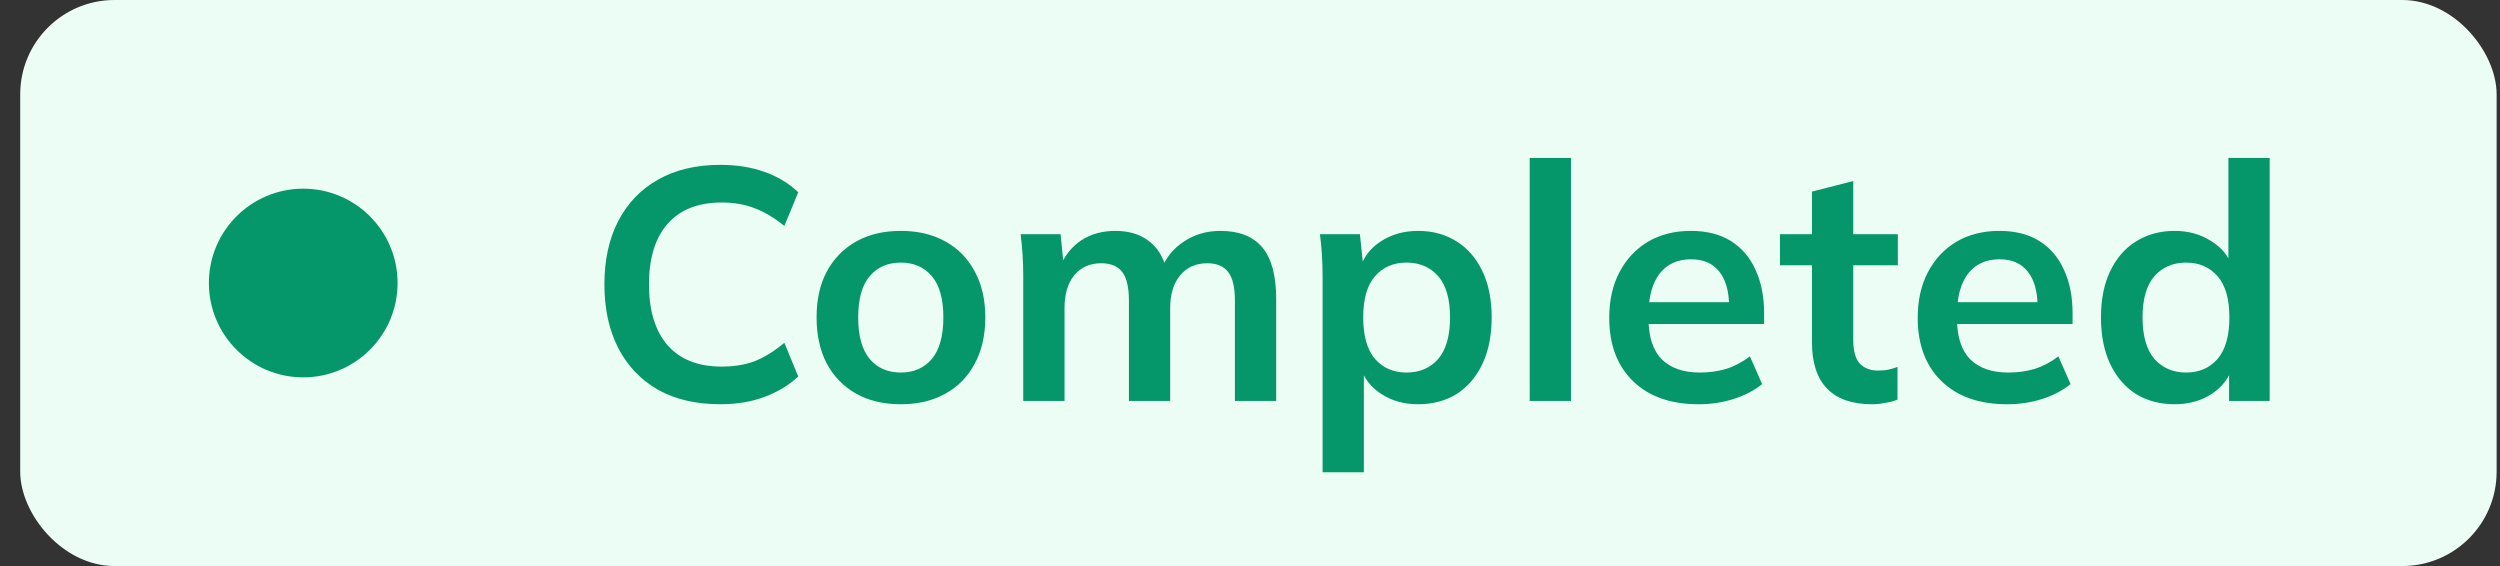 <svg width="106" height="24" viewBox="0 0 106 24" fill="none" xmlns="http://www.w3.org/2000/svg">
<rect x="0" y="0" width="106" height="24" fill="#333333" stroke="none"/>
<rect x="0.857" width="105" height="24" rx="4" fill="#ECFDF5"/>
<circle cx="12.857" cy="12" r="4" fill="#059669"/>
<path d="M30.541 17.14C29.514 17.14 28.632 16.935 27.895 16.524C27.167 16.104 26.607 15.516 26.215 14.76C25.823 13.995 25.627 13.094 25.627 12.058C25.627 11.022 25.823 10.126 26.215 9.37C26.607 8.614 27.167 8.031 27.895 7.62C28.632 7.2 29.514 6.99 30.541 6.99C31.232 6.99 31.852 7.088 32.403 7.284C32.963 7.48 33.444 7.769 33.845 8.152L33.257 9.58C32.818 9.225 32.394 8.973 31.983 8.824C31.582 8.665 31.12 8.586 30.597 8.586C29.598 8.586 28.833 8.889 28.301 9.496C27.778 10.093 27.517 10.947 27.517 12.058C27.517 13.169 27.778 14.027 28.301 14.634C28.833 15.241 29.598 15.544 30.597 15.544C31.12 15.544 31.582 15.469 31.983 15.32C32.394 15.161 32.818 14.9 33.257 14.536L33.845 15.964C33.444 16.337 32.963 16.627 32.403 16.832C31.852 17.037 31.232 17.14 30.541 17.14ZM38.193 17.14C37.465 17.14 36.835 16.991 36.303 16.692C35.771 16.393 35.355 15.969 35.057 15.418C34.767 14.867 34.623 14.214 34.623 13.458C34.623 12.702 34.767 12.053 35.057 11.512C35.355 10.961 35.771 10.537 36.303 10.238C36.835 9.939 37.465 9.79 38.193 9.79C38.921 9.79 39.551 9.939 40.083 10.238C40.624 10.537 41.039 10.961 41.329 11.512C41.627 12.053 41.777 12.702 41.777 13.458C41.777 14.214 41.627 14.867 41.329 15.418C41.039 15.969 40.624 16.393 40.083 16.692C39.551 16.991 38.921 17.14 38.193 17.14ZM38.193 15.796C38.743 15.796 39.182 15.605 39.509 15.222C39.835 14.83 39.999 14.242 39.999 13.458C39.999 12.674 39.835 12.091 39.509 11.708C39.182 11.325 38.743 11.134 38.193 11.134C37.642 11.134 37.203 11.325 36.877 11.708C36.55 12.091 36.387 12.674 36.387 13.458C36.387 14.242 36.55 14.83 36.877 15.222C37.203 15.605 37.642 15.796 38.193 15.796ZM43.386 17V11.694C43.386 11.405 43.377 11.111 43.358 10.812C43.339 10.513 43.311 10.219 43.274 9.93H44.968L45.108 11.33H44.94C45.136 10.845 45.435 10.467 45.836 10.196C46.247 9.925 46.732 9.79 47.292 9.79C47.852 9.79 48.314 9.925 48.678 10.196C49.051 10.457 49.313 10.868 49.462 11.428H49.238C49.434 10.924 49.756 10.527 50.204 10.238C50.652 9.939 51.165 9.79 51.744 9.79C52.537 9.79 53.13 10.023 53.522 10.49C53.914 10.957 54.11 11.685 54.11 12.674V17H52.36V12.744C52.36 12.184 52.267 11.783 52.08 11.54C51.893 11.288 51.595 11.162 51.184 11.162C50.699 11.162 50.316 11.335 50.036 11.68C49.756 12.016 49.616 12.473 49.616 13.052V17H47.866V12.744C47.866 12.184 47.773 11.783 47.586 11.54C47.399 11.288 47.101 11.162 46.69 11.162C46.205 11.162 45.822 11.335 45.542 11.68C45.271 12.016 45.136 12.473 45.136 13.052V17H43.386ZM56.078 20.024V11.694C56.078 11.405 56.068 11.111 56.05 10.812C56.031 10.513 56.003 10.219 55.966 9.93H57.66L57.814 11.414H57.66C57.8 10.919 58.094 10.527 58.542 10.238C58.999 9.939 59.526 9.79 60.124 9.79C60.749 9.79 61.295 9.939 61.762 10.238C62.228 10.527 62.592 10.947 62.854 11.498C63.115 12.039 63.246 12.693 63.246 13.458C63.246 14.223 63.115 14.881 62.854 15.432C62.592 15.983 62.228 16.407 61.762 16.706C61.295 16.995 60.749 17.14 60.124 17.14C59.536 17.14 59.018 16.995 58.57 16.706C58.122 16.417 57.823 16.029 57.674 15.544H57.828V20.024H56.078ZM59.634 15.796C60.194 15.796 60.642 15.605 60.978 15.222C61.314 14.83 61.482 14.242 61.482 13.458C61.482 12.674 61.314 12.091 60.978 11.708C60.642 11.325 60.194 11.134 59.634 11.134C59.083 11.134 58.64 11.325 58.304 11.708C57.968 12.091 57.8 12.674 57.8 13.458C57.8 14.242 57.968 14.83 58.304 15.222C58.64 15.605 59.083 15.796 59.634 15.796ZM64.859 17V6.696H66.609V17H64.859ZM72.026 17.14C70.84 17.14 69.912 16.813 69.24 16.16C68.568 15.507 68.232 14.611 68.232 13.472C68.232 12.735 68.376 12.091 68.666 11.54C68.955 10.989 69.356 10.56 69.87 10.252C70.392 9.944 70.999 9.79 71.69 9.79C72.371 9.79 72.94 9.935 73.398 10.224C73.855 10.513 74.2 10.919 74.434 11.442C74.676 11.965 74.798 12.576 74.798 13.276V13.738H69.646V12.814H73.552L73.314 13.01C73.314 12.357 73.174 11.857 72.894 11.512C72.623 11.167 72.226 10.994 71.704 10.994C71.125 10.994 70.677 11.199 70.36 11.61C70.052 12.021 69.898 12.595 69.898 13.332V13.514C69.898 14.279 70.084 14.853 70.458 15.236C70.84 15.609 71.377 15.796 72.068 15.796C72.469 15.796 72.842 15.745 73.188 15.642C73.542 15.53 73.878 15.353 74.196 15.11L74.714 16.286C74.378 16.557 73.976 16.767 73.51 16.916C73.043 17.065 72.548 17.14 72.026 17.14ZM79.376 17.14C78.536 17.14 77.902 16.921 77.472 16.482C77.043 16.043 76.828 15.385 76.828 14.508V11.246H75.47V9.93H76.828V8.124L78.578 7.676V9.93H80.468V11.246H78.578V14.396C78.578 14.881 78.672 15.222 78.858 15.418C79.045 15.614 79.302 15.712 79.628 15.712C79.806 15.712 79.955 15.698 80.076 15.67C80.207 15.642 80.333 15.605 80.454 15.558V16.944C80.296 17.009 80.118 17.056 79.922 17.084C79.736 17.121 79.554 17.14 79.376 17.14ZM85.105 17.14C83.919 17.14 82.991 16.813 82.319 16.16C81.647 15.507 81.311 14.611 81.311 13.472C81.311 12.735 81.455 12.091 81.745 11.54C82.034 10.989 82.435 10.56 82.949 10.252C83.471 9.944 84.078 9.79 84.769 9.79C85.45 9.79 86.019 9.935 86.477 10.224C86.934 10.513 87.279 10.919 87.513 11.442C87.755 11.965 87.877 12.576 87.877 13.276V13.738H82.725V12.814H86.631L86.393 13.01C86.393 12.357 86.253 11.857 85.973 11.512C85.702 11.167 85.305 10.994 84.783 10.994C84.204 10.994 83.756 11.199 83.439 11.61C83.131 12.021 82.977 12.595 82.977 13.332V13.514C82.977 14.279 83.163 14.853 83.537 15.236C83.919 15.609 84.456 15.796 85.147 15.796C85.548 15.796 85.921 15.745 86.267 15.642C86.621 15.53 86.957 15.353 87.275 15.11L87.793 16.286C87.457 16.557 87.055 16.767 86.589 16.916C86.122 17.065 85.627 17.14 85.105 17.14ZM92.203 17.14C91.587 17.14 91.04 16.995 90.564 16.706C90.098 16.407 89.734 15.983 89.472 15.432C89.211 14.881 89.081 14.223 89.081 13.458C89.081 12.693 89.211 12.039 89.472 11.498C89.734 10.947 90.098 10.527 90.564 10.238C91.04 9.939 91.587 9.79 92.203 9.79C92.79 9.79 93.308 9.935 93.757 10.224C94.214 10.504 94.517 10.887 94.666 11.372H94.484V6.696H96.234V17H94.513V15.502H94.68C94.531 16.006 94.228 16.407 93.77 16.706C93.323 16.995 92.8 17.14 92.203 17.14ZM92.692 15.796C93.243 15.796 93.686 15.605 94.022 15.222C94.359 14.83 94.526 14.242 94.526 13.458C94.526 12.674 94.359 12.091 94.022 11.708C93.686 11.325 93.243 11.134 92.692 11.134C92.142 11.134 91.694 11.325 91.349 11.708C91.013 12.091 90.844 12.674 90.844 13.458C90.844 14.242 91.013 14.83 91.349 15.222C91.694 15.605 92.142 15.796 92.692 15.796Z" fill="#059669"/>
</svg>
